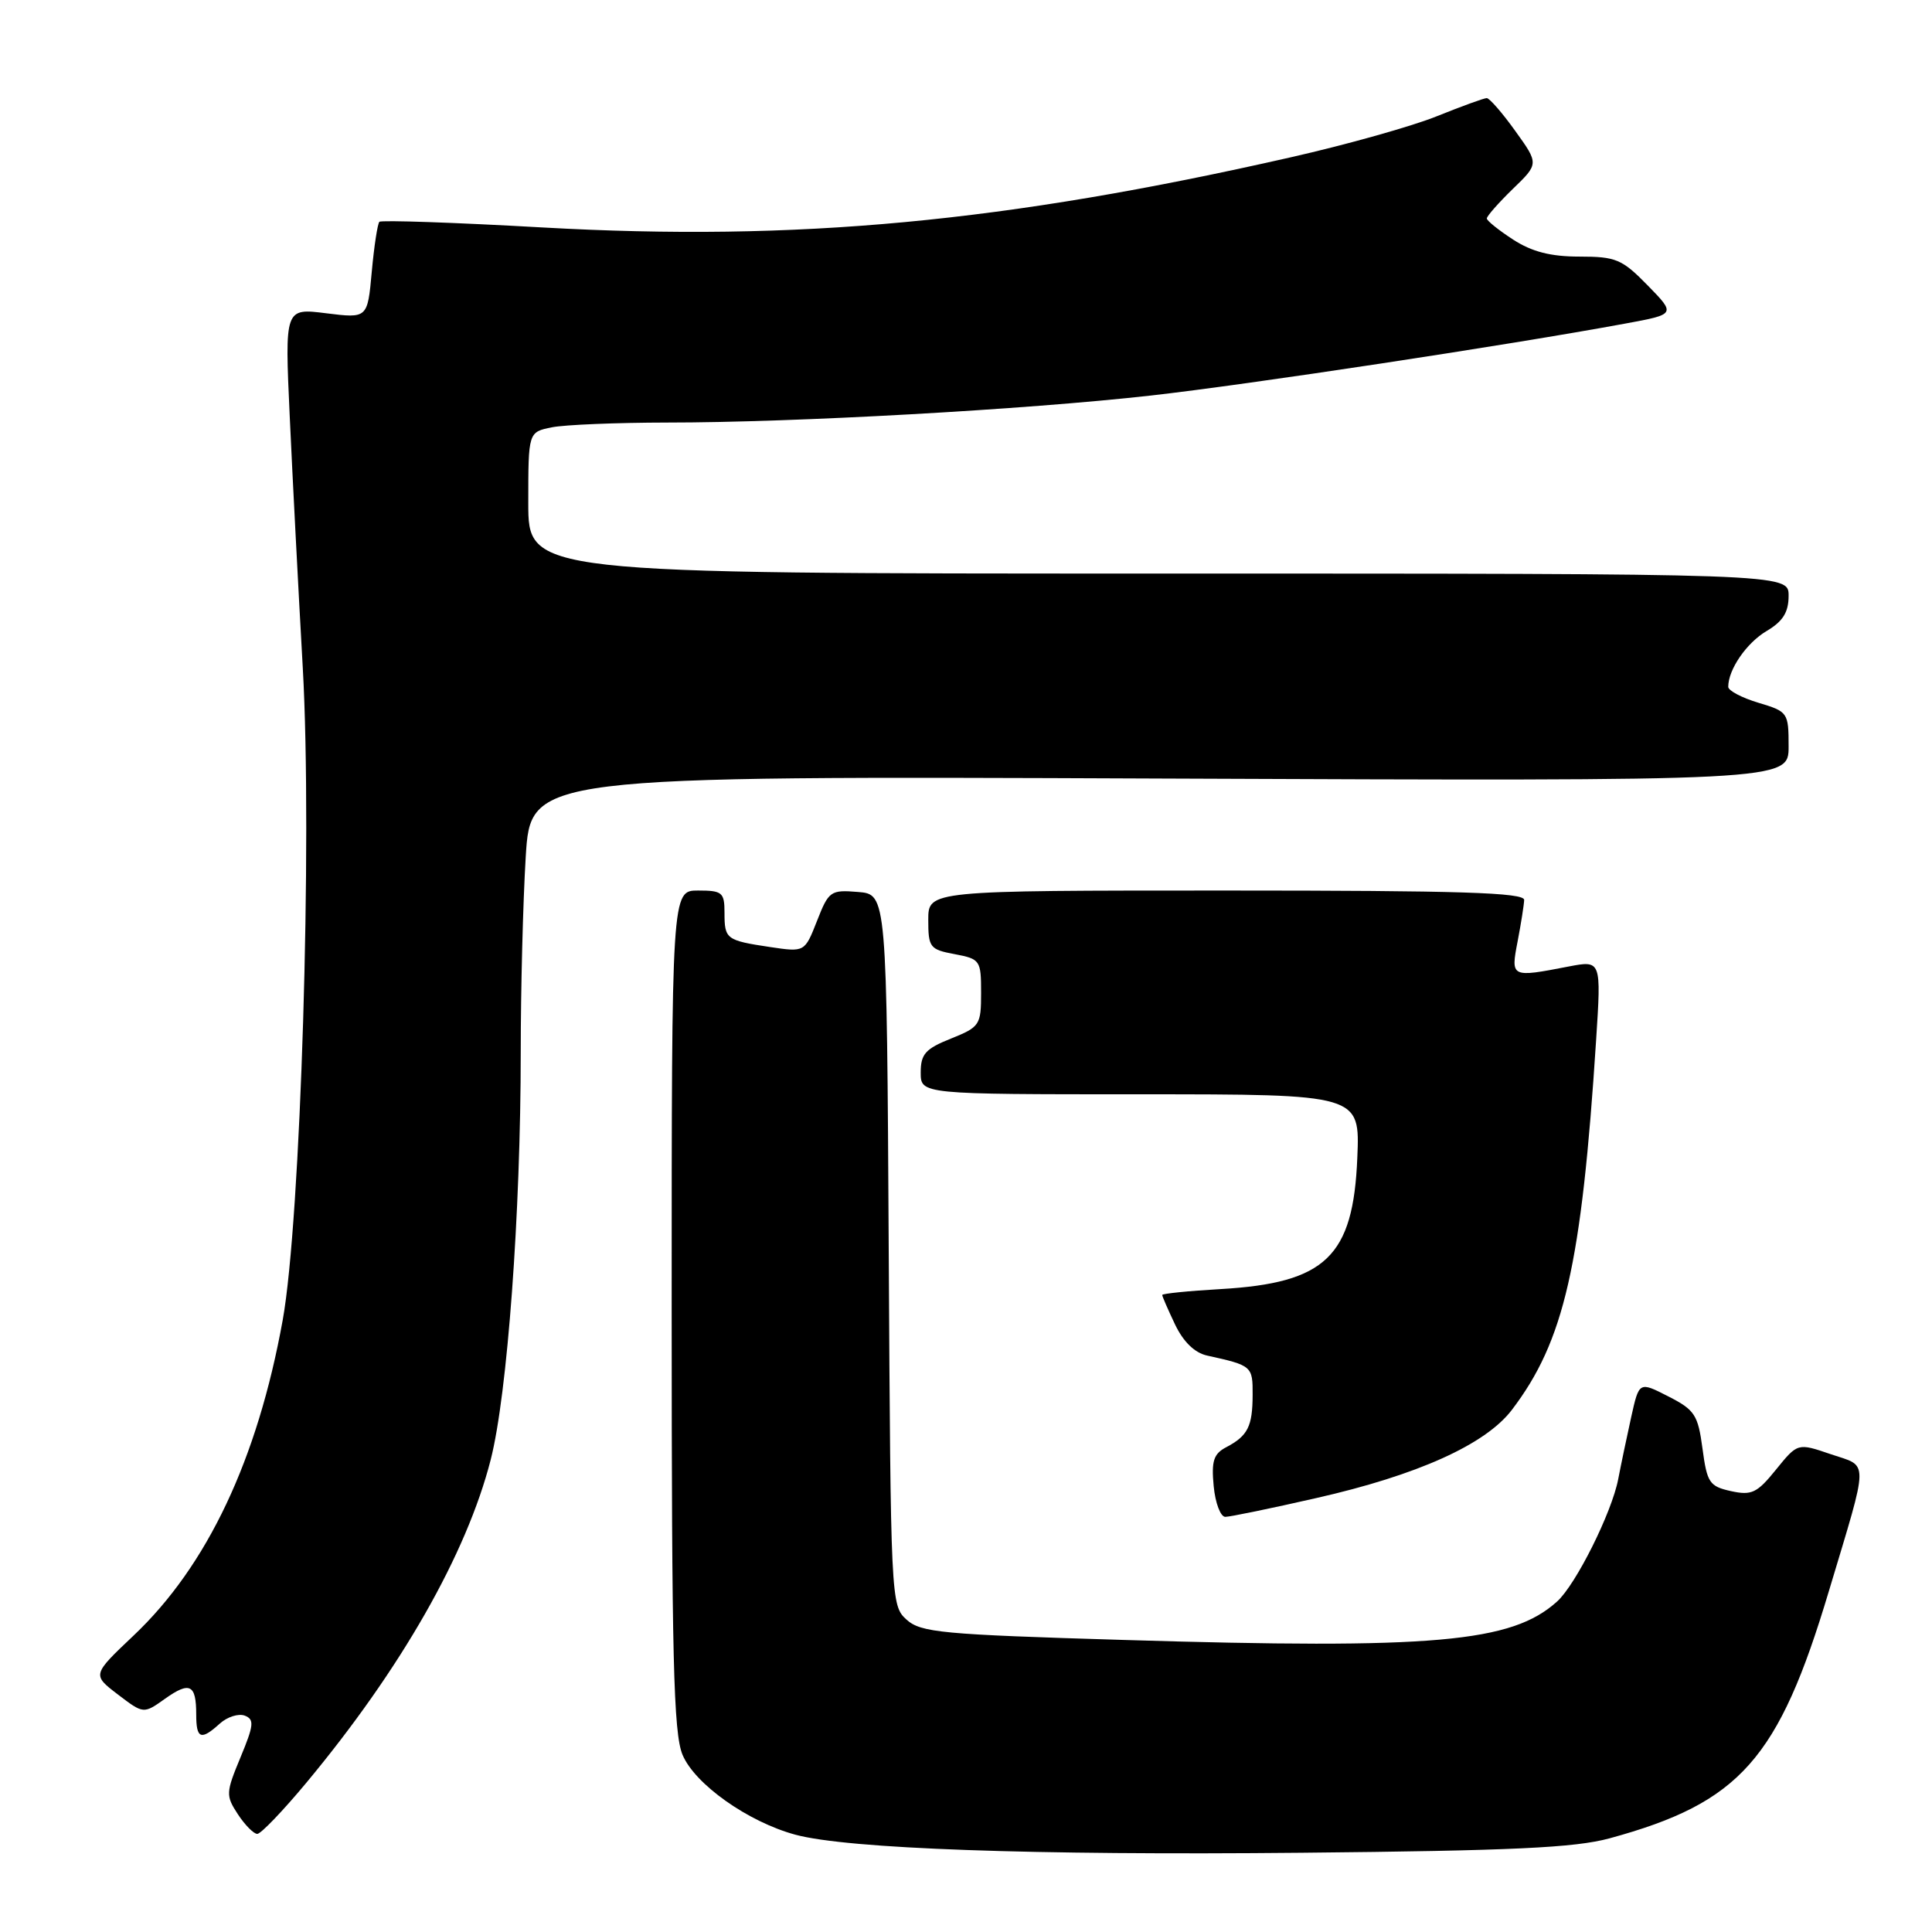 <?xml version="1.0" encoding="UTF-8" standalone="no"?>
<!DOCTYPE svg PUBLIC "-//W3C//DTD SVG 1.1//EN" "http://www.w3.org/Graphics/SVG/1.1/DTD/svg11.dtd" >
<svg xmlns="http://www.w3.org/2000/svg" xmlns:xlink="http://www.w3.org/1999/xlink" version="1.1" viewBox="0 0 256 256">
 <g >
 <path fill="currentColor"
d=" M 213.27 243.59 C 230.56 238.87 235.66 233.13 242.33 210.85 C 247.71 192.92 247.68 194.42 242.59 192.69 C 238.20 191.19 238.20 191.19 235.33 194.73 C 232.82 197.84 232.10 198.18 229.36 197.58 C 226.51 196.95 226.19 196.47 225.59 191.95 C 224.99 187.47 224.57 186.82 221.06 185.03 C 217.19 183.05 217.19 183.05 216.14 187.78 C 215.57 190.37 214.79 194.07 214.42 196.00 C 213.57 200.43 208.81 209.97 206.32 212.21 C 200.31 217.64 190.04 218.55 148.85 217.30 C 124.76 216.58 122.01 216.32 120.11 214.60 C 118.05 212.74 118.02 211.98 117.76 165.60 C 117.50 118.50 117.50 118.50 113.69 118.19 C 110.06 117.89 109.81 118.06 108.26 122.02 C 106.63 126.17 106.63 126.17 102.06 125.49 C 96.22 124.61 96.00 124.45 96.00 120.94 C 96.00 118.25 95.71 118.00 92.50 118.00 C 89.00 118.00 89.00 118.00 89.00 173.53 C 89.00 219.66 89.24 229.65 90.44 232.52 C 92.07 236.42 99.14 241.42 105.40 243.11 C 112.36 244.98 136.65 245.85 172.50 245.50 C 200.40 245.23 208.67 244.84 213.27 243.59 Z  M 40.57 236.25 C 53.12 221.17 61.82 205.93 65.02 193.42 C 67.23 184.79 69.00 160.75 69.00 139.42 C 69.00 131.11 69.30 119.48 69.66 113.56 C 70.32 102.82 70.32 102.82 153.66 103.16 C 237.00 103.50 237.00 103.50 237.00 98.91 C 237.00 94.42 236.91 94.29 233.00 93.12 C 230.80 92.46 229.00 91.51 229.00 91.01 C 229.00 88.71 231.43 85.18 234.09 83.61 C 236.25 82.33 237.00 81.13 237.00 78.94 C 237.00 76.00 237.00 76.00 153.50 76.00 C 70.00 76.00 70.00 76.00 70.00 66.62 C 70.00 57.25 70.00 57.25 73.13 56.62 C 74.84 56.28 81.71 56.00 88.38 55.99 C 105.31 55.99 135.88 54.28 152.50 52.41 C 165.47 50.95 199.79 45.75 215.38 42.87 C 222.06 41.64 222.06 41.64 218.33 37.82 C 214.93 34.34 214.12 34.00 209.28 34.00 C 205.47 34.00 202.99 33.36 200.50 31.75 C 198.59 30.51 197.02 29.25 197.01 28.95 C 197.01 28.64 198.55 26.89 200.45 25.04 C 203.91 21.70 203.91 21.70 200.78 17.35 C 199.07 14.96 197.36 13.00 197.00 13.00 C 196.64 13.00 193.68 14.08 190.42 15.39 C 187.17 16.71 178.43 19.17 171.00 20.85 C 133.15 29.45 105.62 32.03 71.91 30.14 C 60.26 29.48 50.52 29.15 50.27 29.39 C 50.03 29.64 49.57 32.62 49.26 36.02 C 48.70 42.19 48.70 42.19 43.22 41.51 C 37.73 40.82 37.73 40.82 38.39 55.16 C 38.75 63.05 39.53 78.05 40.12 88.50 C 41.40 111.27 39.85 161.70 37.46 174.92 C 34.12 193.40 27.45 207.50 17.70 216.72 C 12.21 221.92 12.21 221.92 15.61 224.52 C 19.02 227.12 19.02 227.12 21.87 225.09 C 25.15 222.76 26.00 223.19 26.00 227.17 C 26.00 230.42 26.62 230.66 29.13 228.38 C 30.12 227.49 31.60 227.02 32.43 227.33 C 33.72 227.83 33.64 228.59 31.87 232.85 C 29.92 237.55 29.90 237.92 31.52 240.40 C 32.46 241.83 33.62 243.00 34.09 243.00 C 34.57 243.00 37.48 239.96 40.57 236.25 Z  M 174.42 198.50 C 187.83 195.46 196.82 191.41 200.32 186.83 C 207.27 177.71 209.57 167.63 211.49 137.87 C 212.18 127.24 212.18 127.24 207.84 128.07 C 200.20 129.55 200.17 129.53 201.09 124.75 C 201.54 122.41 201.93 119.94 201.96 119.25 C 201.99 118.27 193.46 118.00 162.50 118.00 C 123.00 118.00 123.00 118.00 123.00 121.89 C 123.00 125.54 123.21 125.82 126.50 126.43 C 129.88 127.07 130.00 127.24 130.00 131.55 C 130.00 135.83 129.83 136.08 126.00 137.62 C 122.62 138.97 122.00 139.67 122.00 142.11 C 122.00 145.00 122.00 145.00 151.10 145.00 C 180.21 145.00 180.21 145.00 179.85 153.43 C 179.31 166.51 175.67 170.00 161.75 170.81 C 157.49 171.05 154.00 171.41 154.00 171.59 C 154.00 171.78 154.77 173.54 155.70 175.50 C 156.80 177.80 158.30 179.26 159.95 179.62 C 165.90 180.93 166.00 181.02 165.98 184.82 C 165.97 189.02 165.34 190.26 162.47 191.77 C 160.81 192.64 160.50 193.60 160.82 196.92 C 161.03 199.16 161.73 201.00 162.36 200.99 C 162.98 200.99 168.42 199.87 174.42 198.50 Z "/>
</g>
</svg>